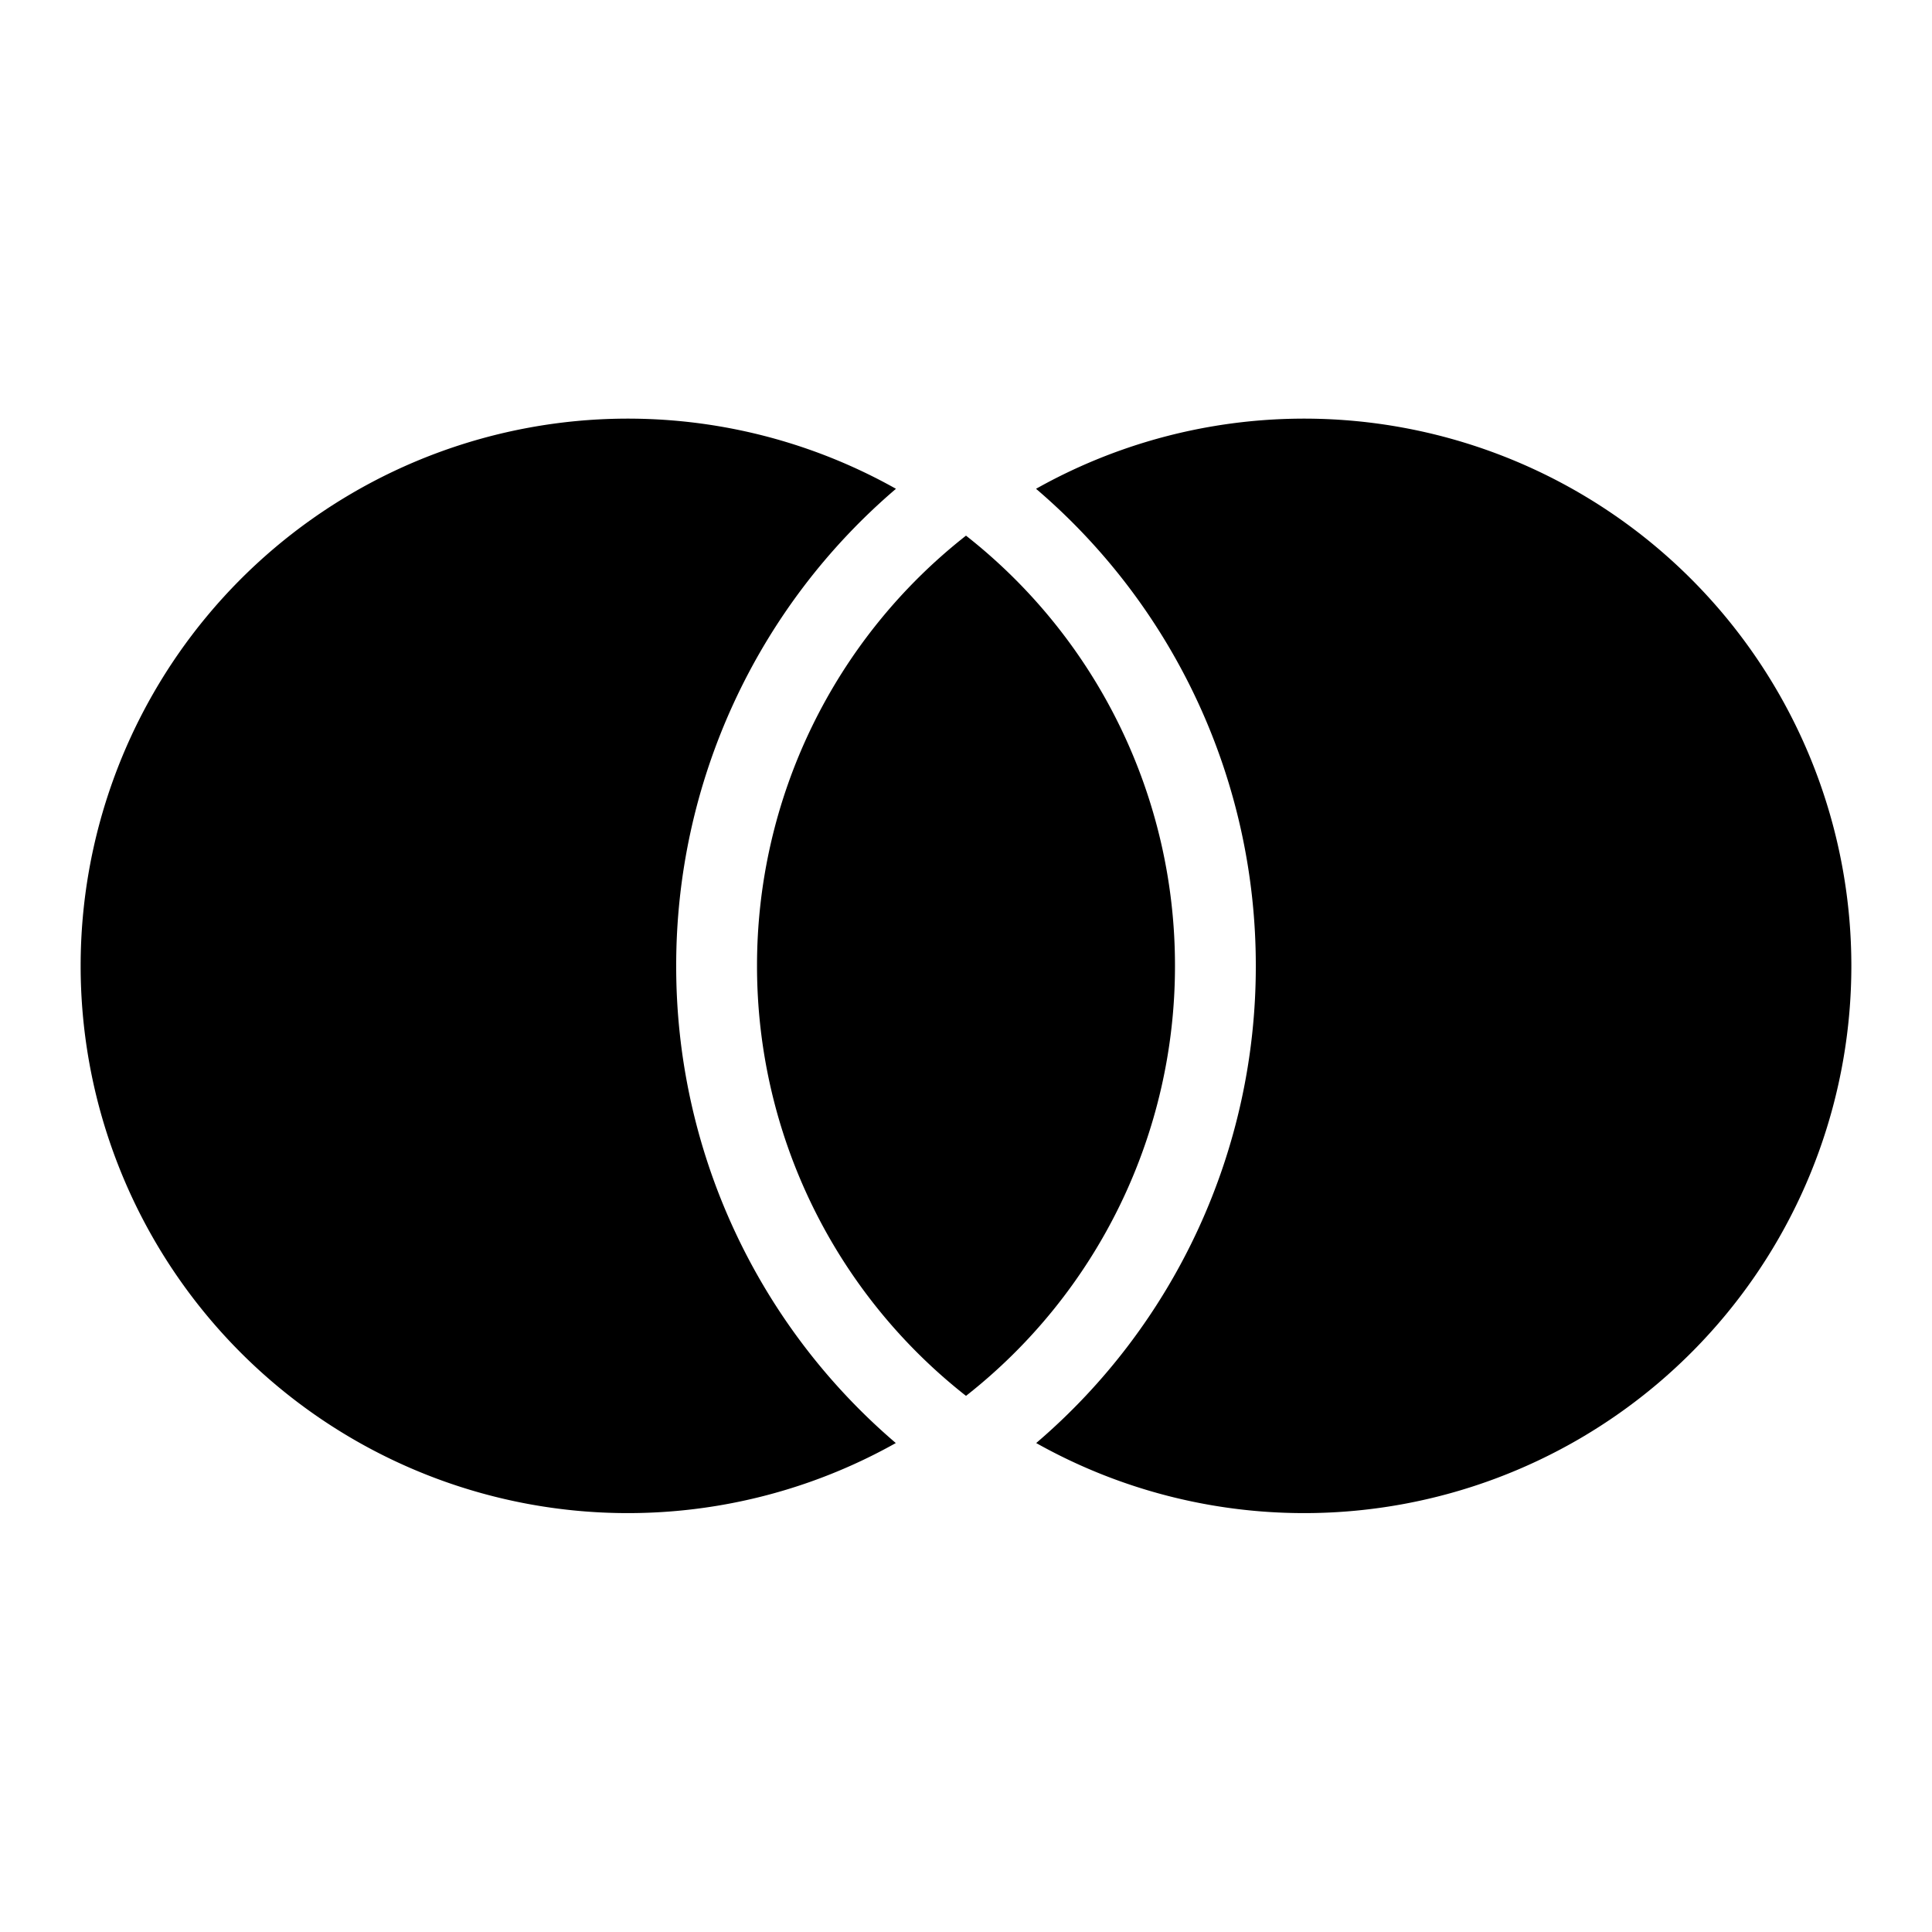 <svg xmlns="http://www.w3.org/2000/svg" width="100%" height="100%" viewBox="0 0 1200 1200"><path fill="currentColor" d="M600 332.7A339.3 339.3 0 0 1 729.8 599.9 339.3 339.3 0 0 1 600 867 339.3 339.3 0 0 1 470.2 599.9 339.3 339.3 0 0 1 600 332.7zM556.5 303.6A389.1 389.1 0 0 0 420 600 389.1 389.1 0 0 0 556.4 896.3 339.9 339.9 0 1 1 556.5 303.6zM643.6 896.3A389.1 389.1 0 0 0 780 600 389.1 389.1 0 0 0 643.5 303.6 339.9 339.9 0 1 1 643.6 896.3z" /></svg>